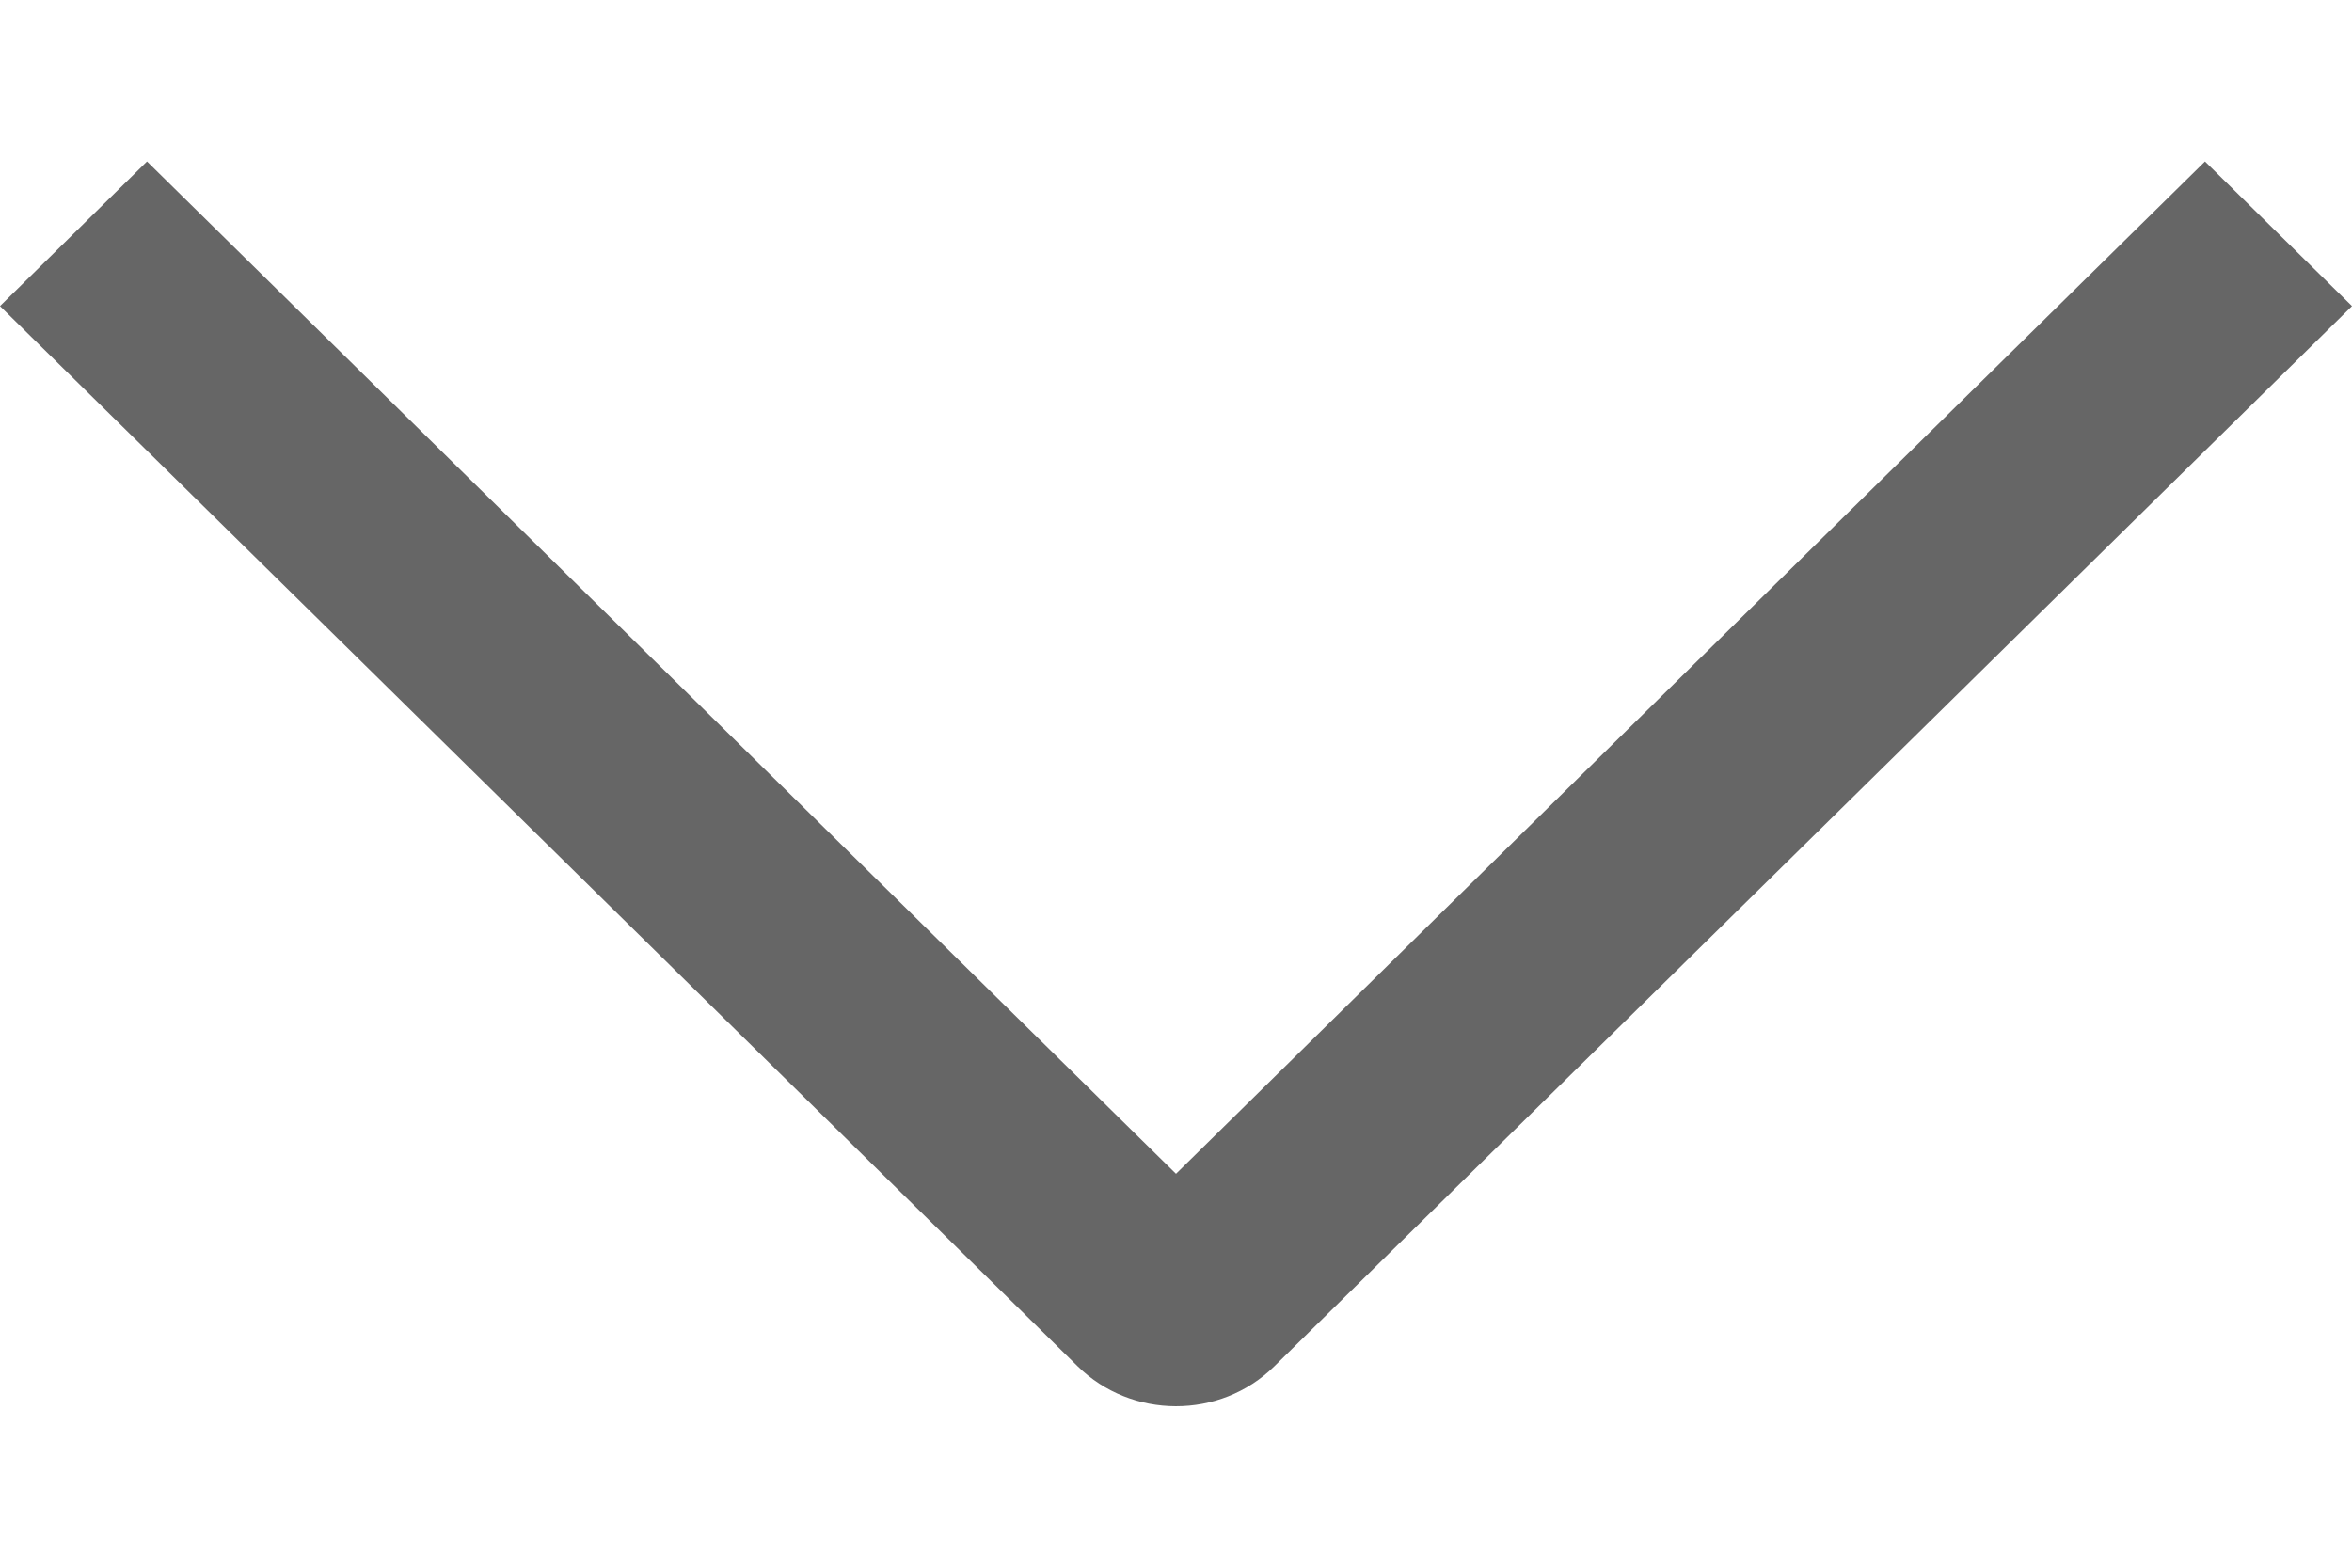 <svg width="6" height="4" viewBox="0 0 6 4" fill="none" xmlns="http://www.w3.org/2000/svg">
<path id="&#229;&#155;&#190;&#230;&#160;&#135;&#233;&#162;&#156;&#232;&#137;&#178;" fill-rule="evenodd" clip-rule="evenodd" d="M5.625 0.412L6 0.781L3.251 3.486C3.112 3.623 2.886 3.621 2.749 3.486L0 0.781L0.375 0.412L3 2.995L5.625 0.412Z" fill="#666666"/>
</svg>
